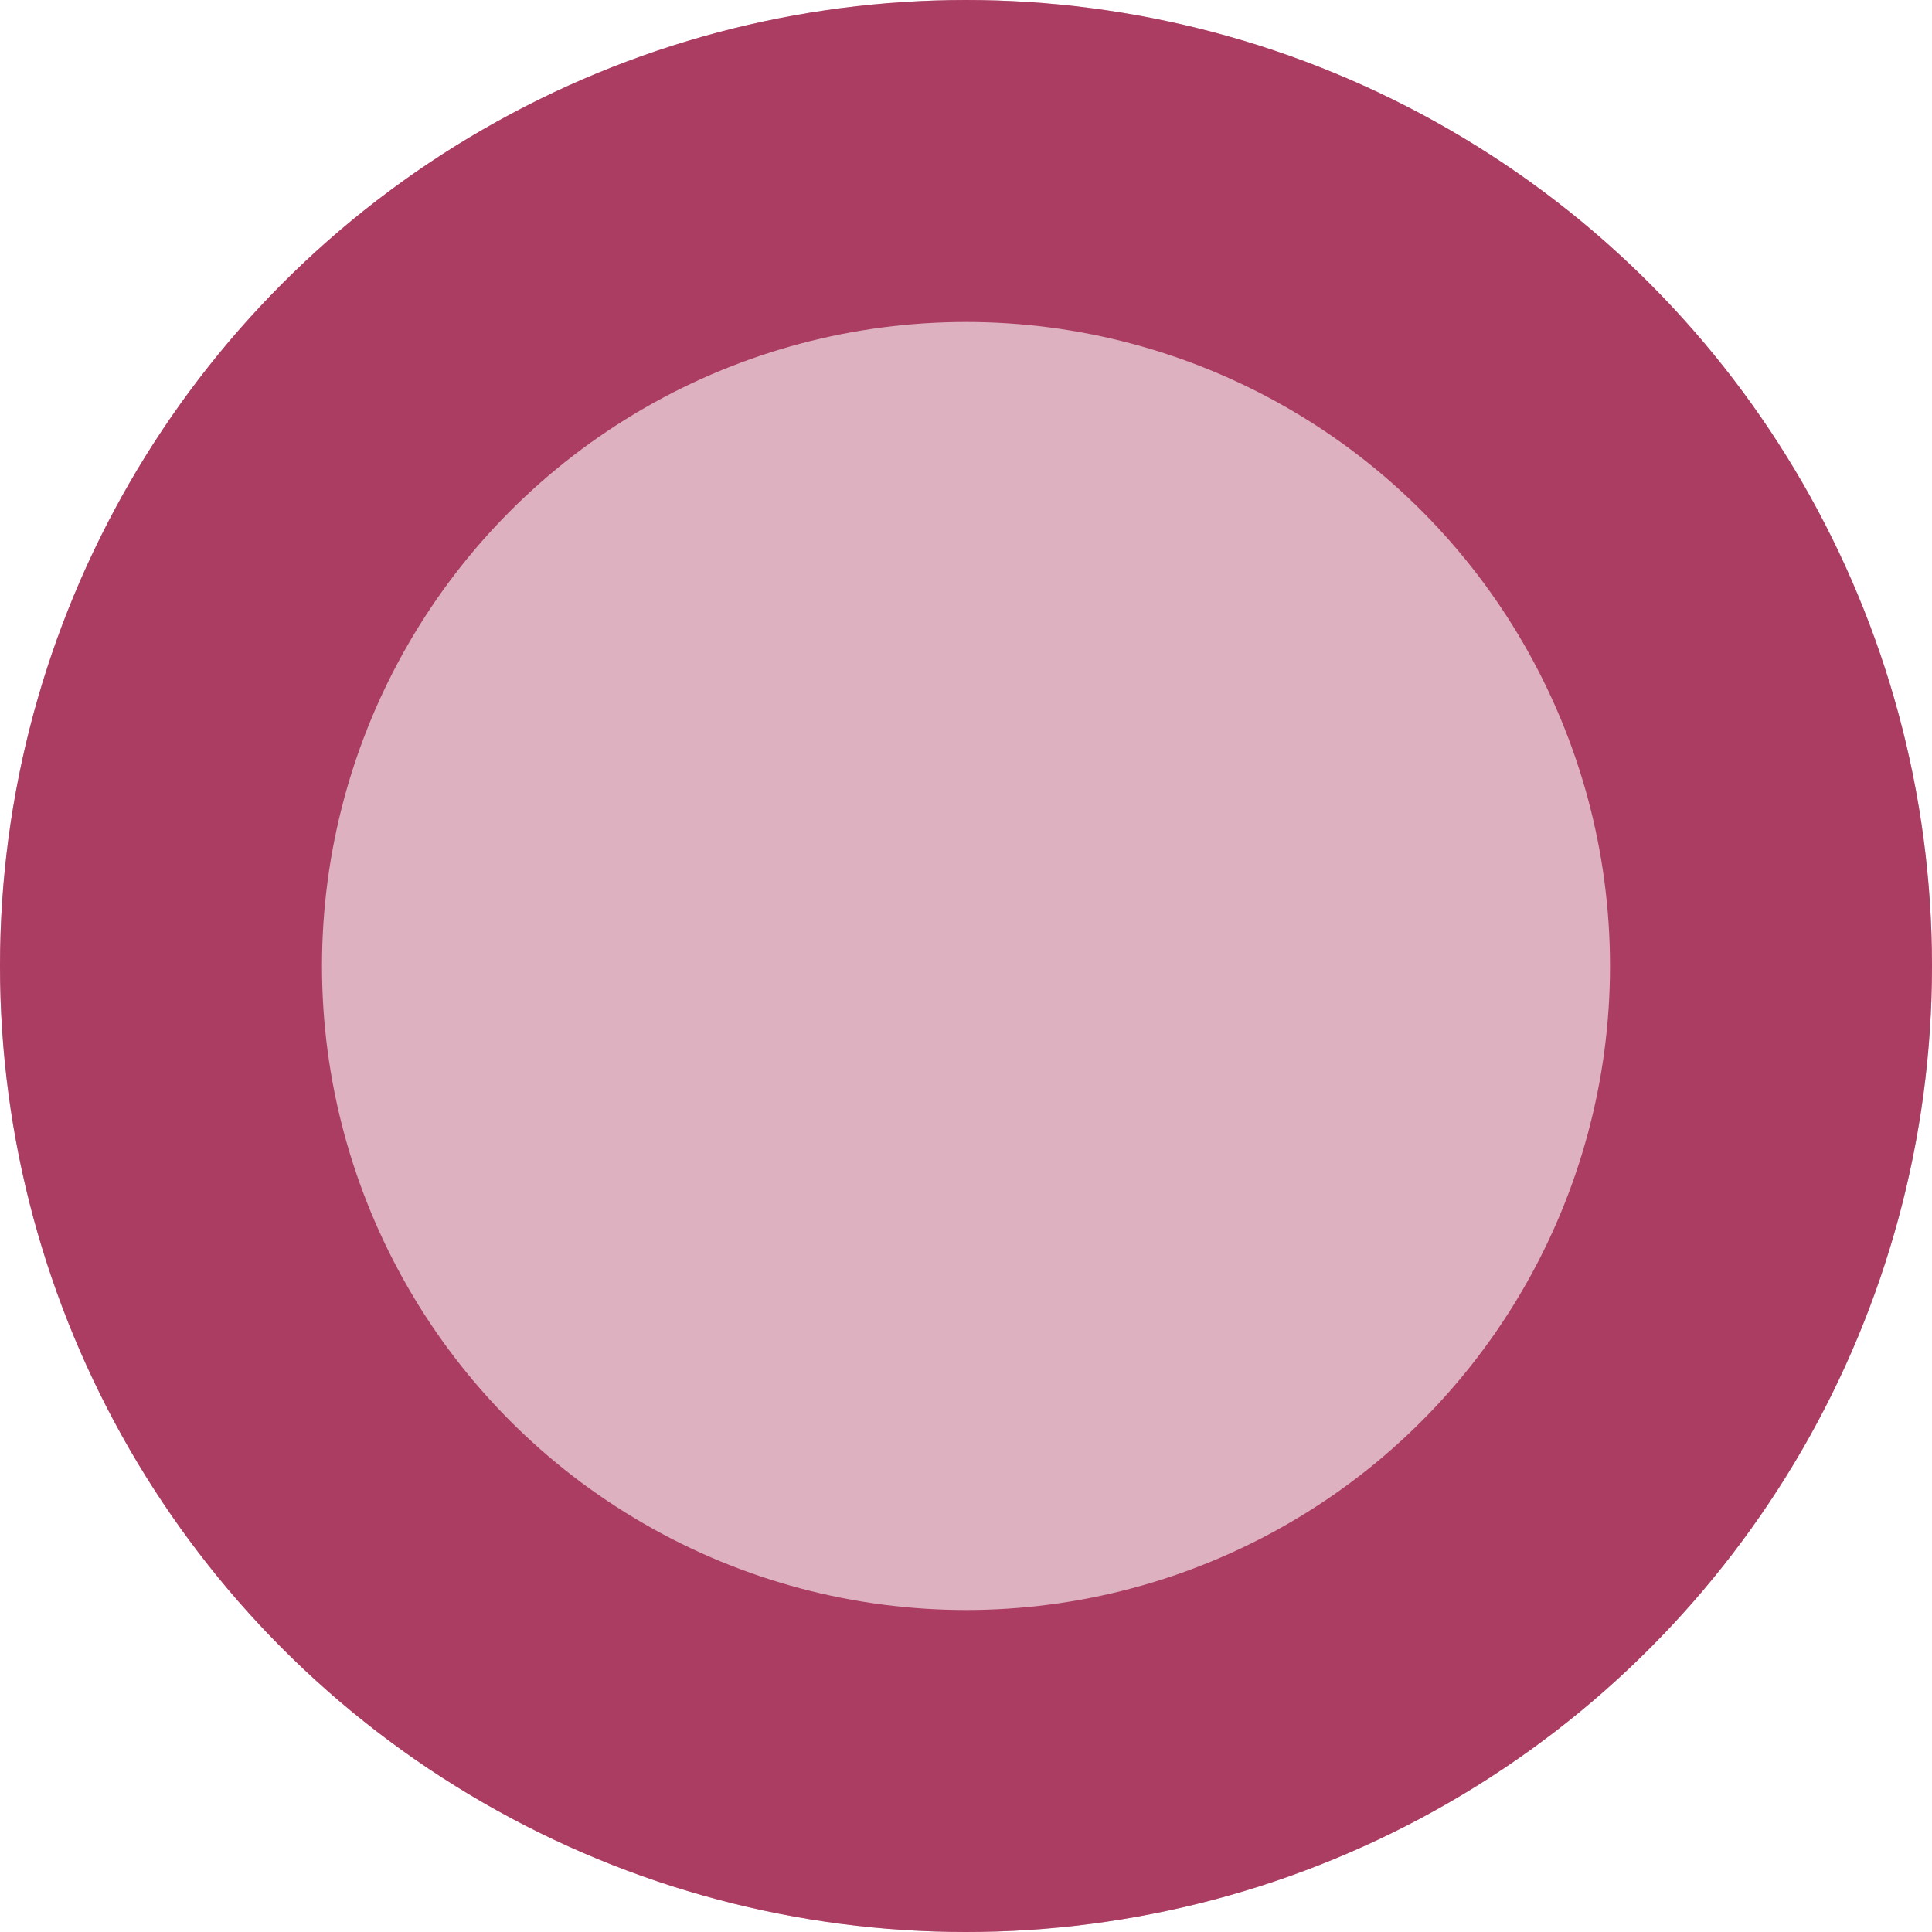 <svg id="timeline-mark-1" xmlns="http://www.w3.org/2000/svg" width="12" height="12" viewBox="0 0 12 12">
  <g id="timeline-mark" fill="rgba(171,61,98,0.4)" stroke="#ab3d62" stroke-width="2">
    <circle cx="6" cy="6" r="6" stroke="none"/>
    <circle cx="6" cy="6" r="5" fill="none"/>
  </g>
</svg>
